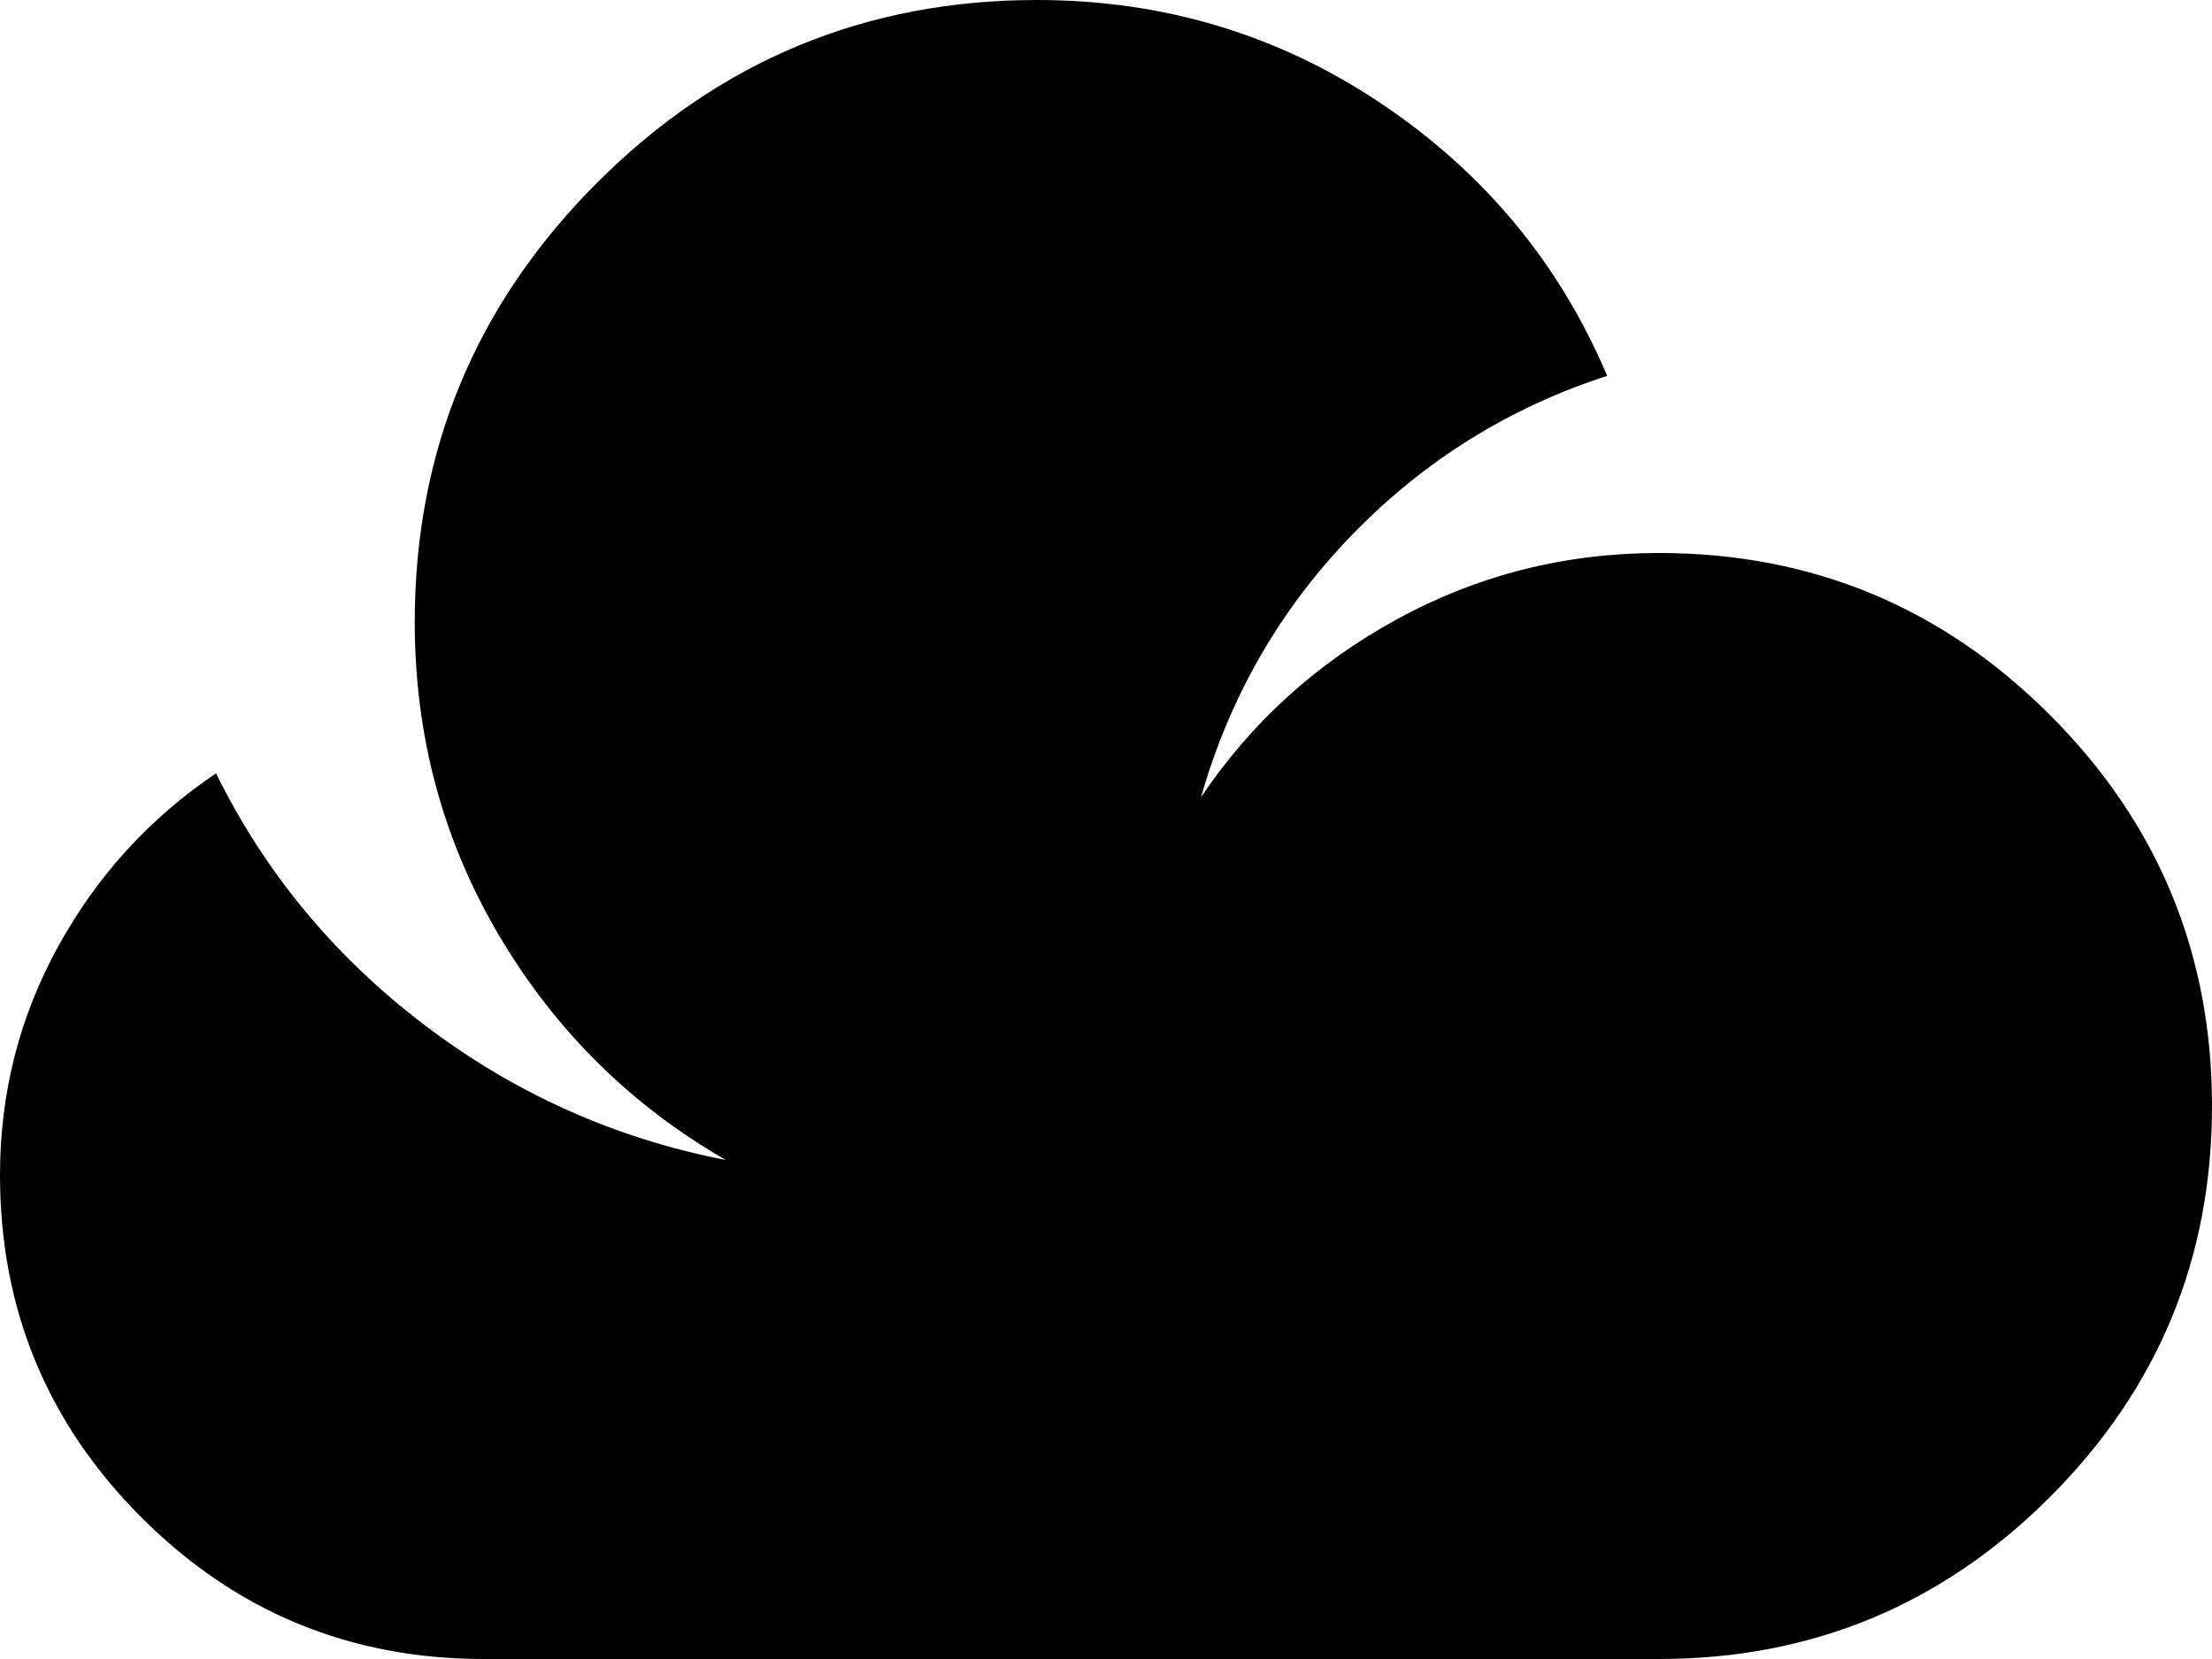 <svg xmlns="http://www.w3.org/2000/svg" width="3em" height="2.25em" viewBox="0 0 1024 768"><path fill="currentColor" d="M768 768H224q-93 0-158.5-65.5T0 544q0-57 27-106t73-80q34 69 96.5 116.5T336 537q-66-38-105-104t-39-145q0-119 84.5-203.5T480 0q88 0 159.5 48T744 174q-68 22-118 73.5T556 369q35-52 91-82.5T768 256q106 0 181 75t75 181t-75 181t-181 75"/></svg>